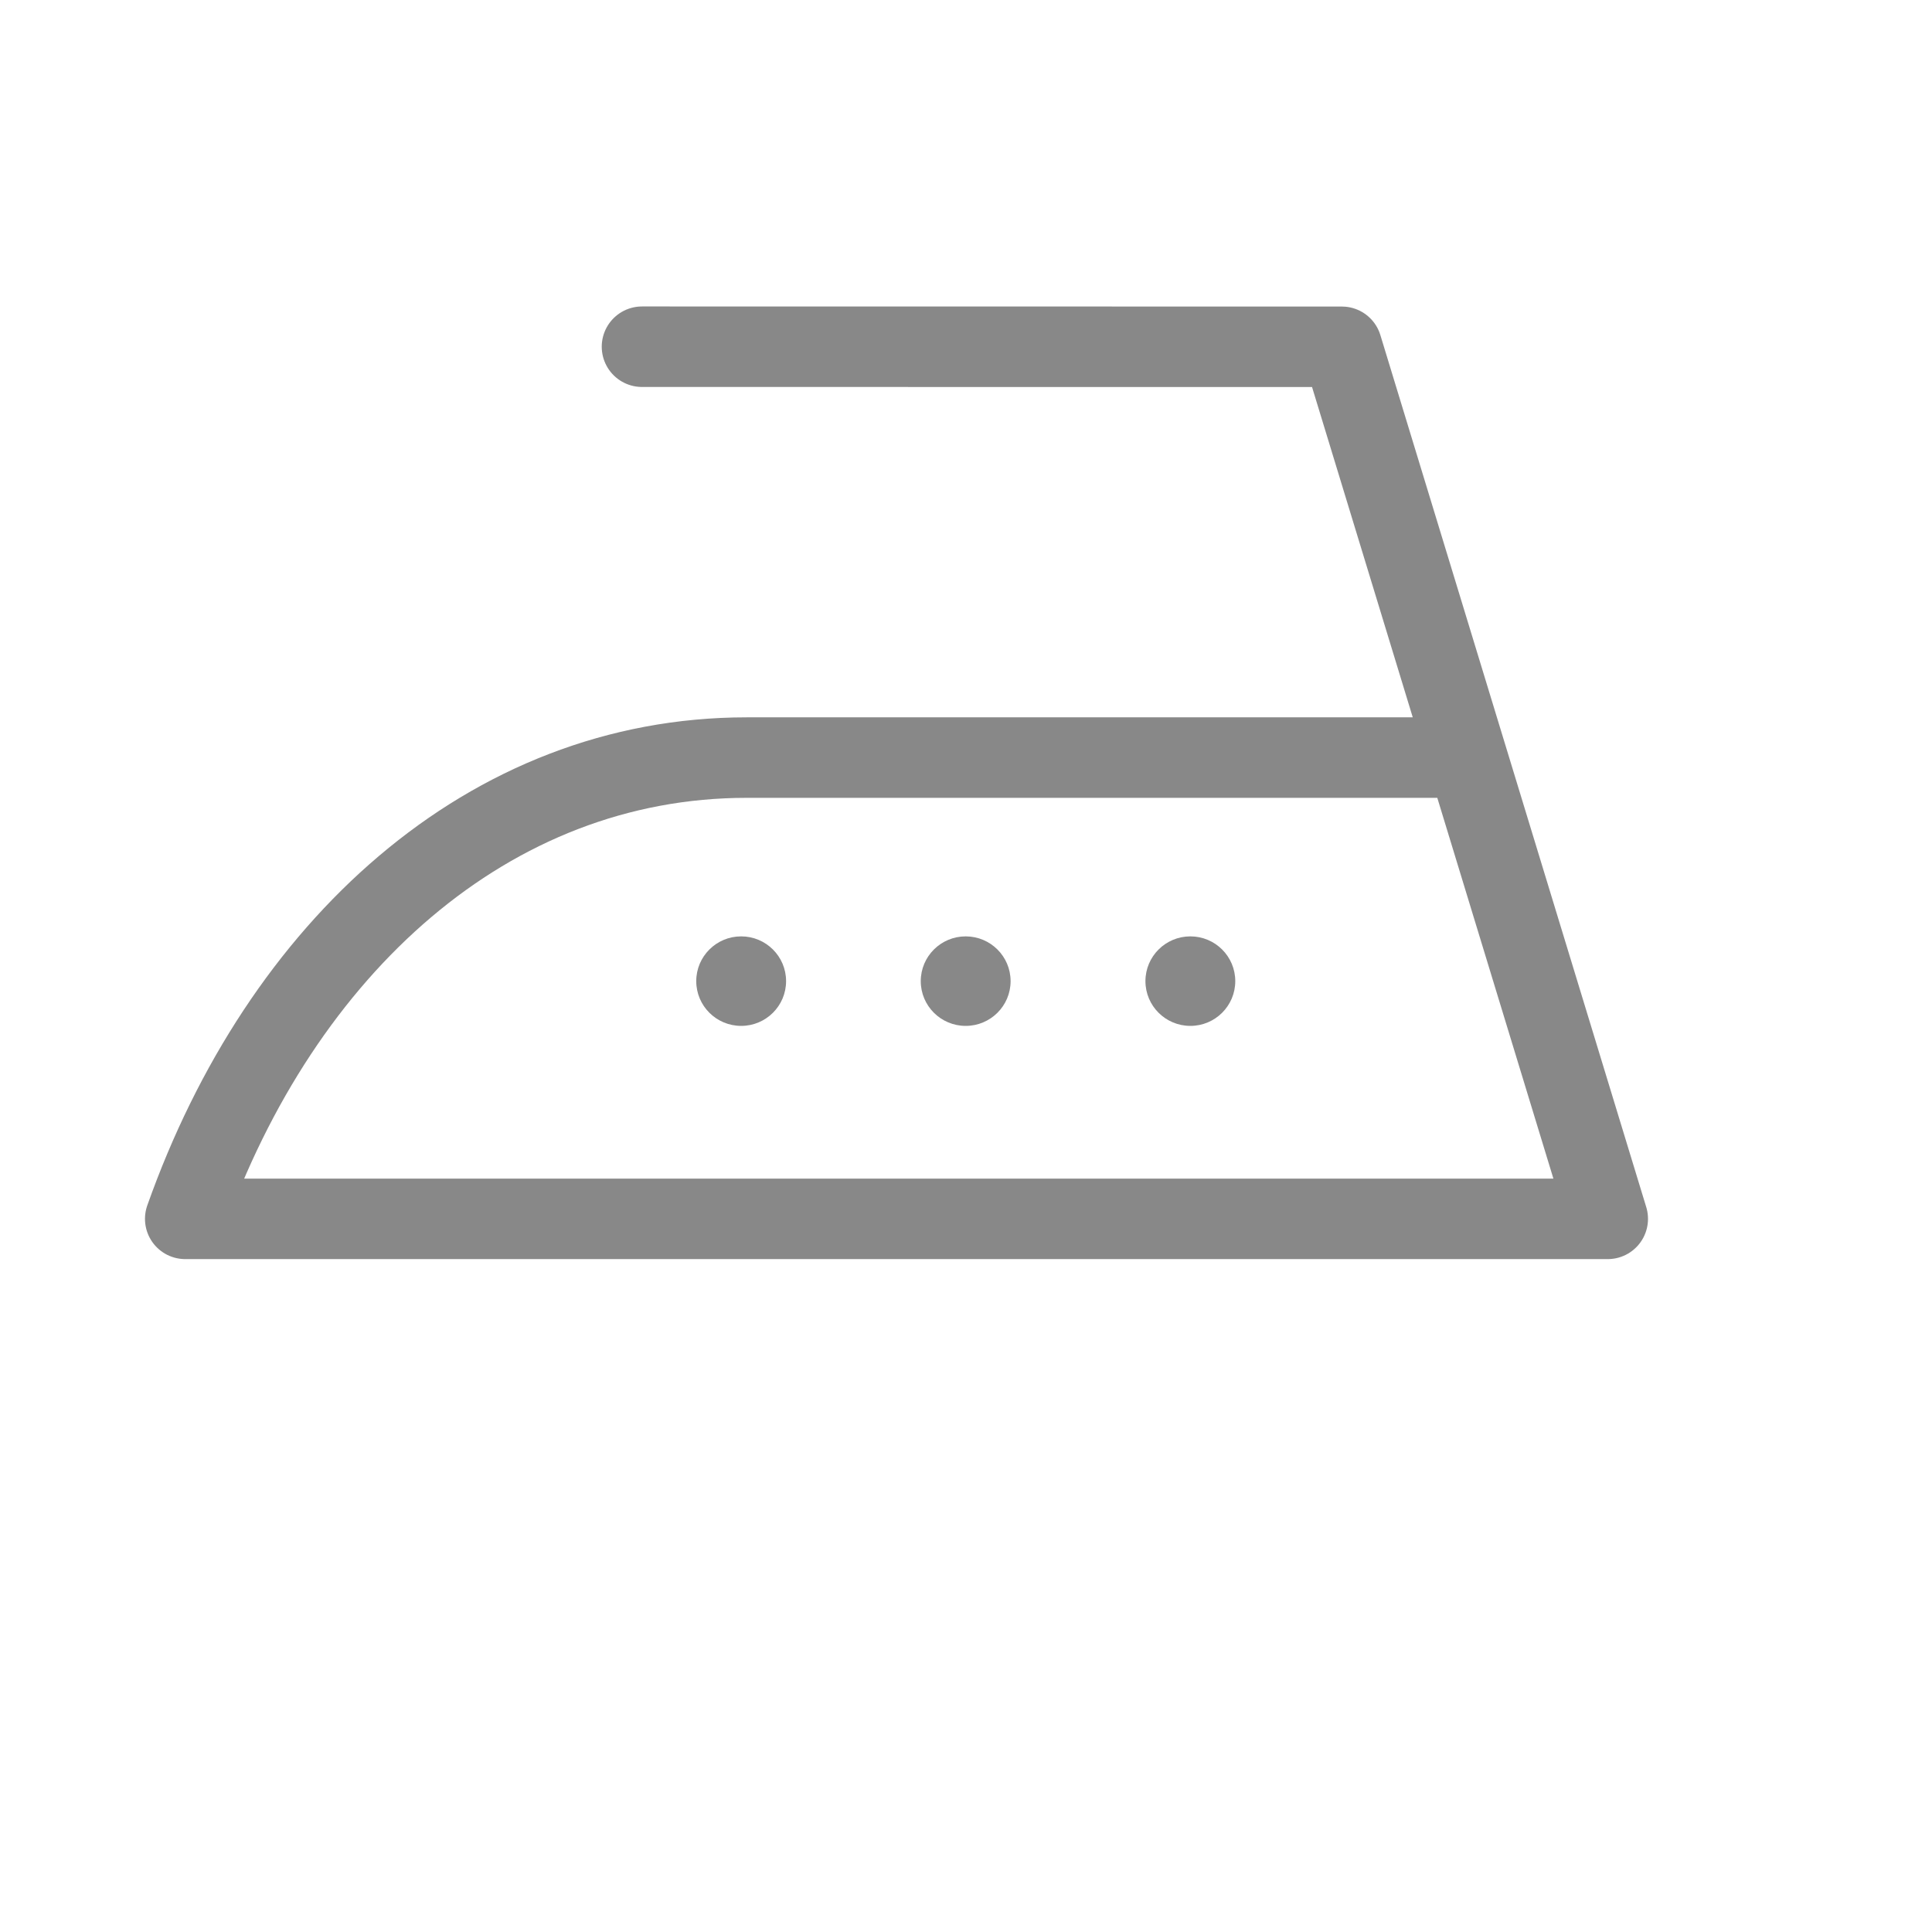 <svg width="24" height="24" viewBox="0 0 24 24" fill="none" xmlns="http://www.w3.org/2000/svg">
<path d="M7.975 4.307L16.669 4.308L19.972 15.141M19.972 15.141L2.301 15.141C3.494 11.772 6.068 9.411 9.276 9.411C12.484 9.411 18.225 9.411 18.225 9.411L19.972 15.141Z" stroke="#888888" stroke-linecap="round" stroke-linejoin="round"/>
<ellipse cx="9.207" cy="12.188" rx="0.558" ry="0.556" fill="#888888"/>
<ellipse cx="11.996" cy="12.188" rx="0.558" ry="0.556" fill="#888888"/>
<ellipse cx="14.787" cy="12.188" rx="0.558" ry="0.556" fill="#888888"/>
</svg>
